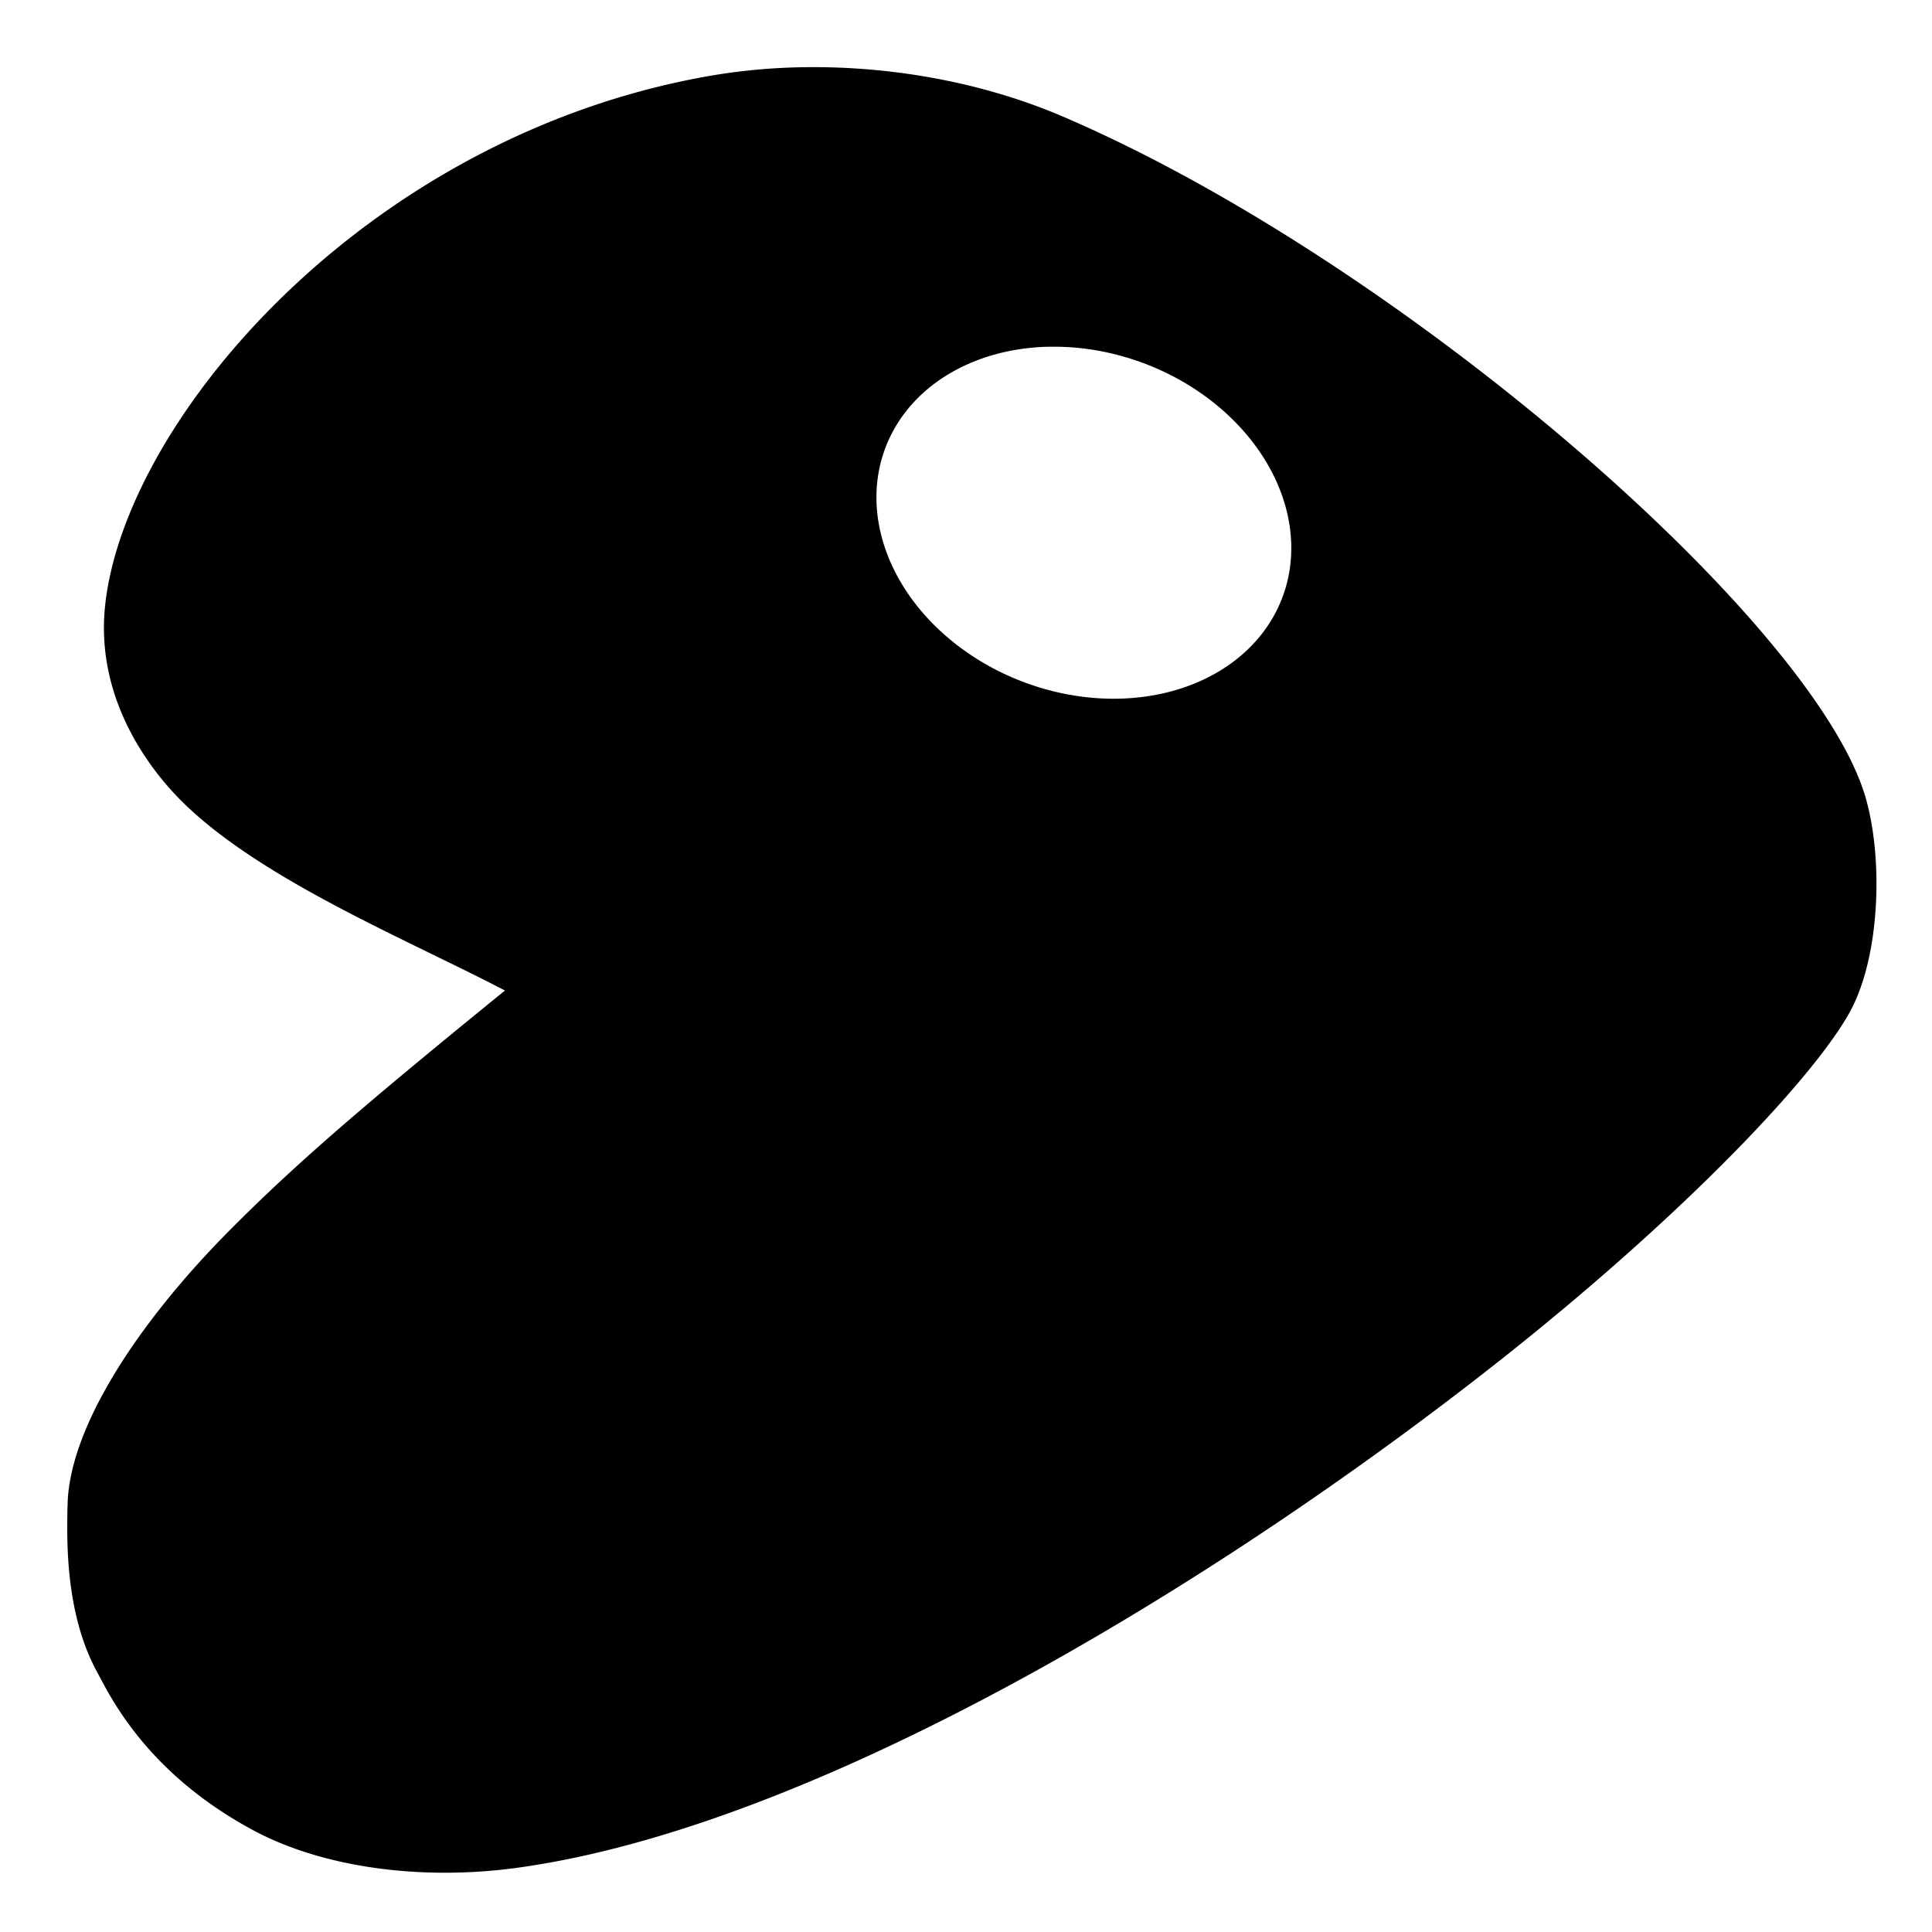 <?xml version="1.0" encoding="UTF-8" standalone="no"?>
<svg
   xmlns:dc="http://purl.org/dc/elements/1.1/"
   xmlns:cc="http://creativecommons.org/ns#"
   xmlns:rdf="http://www.w3.org/1999/02/22-rdf-syntax-ns#"
   xmlns:svg="http://www.w3.org/2000/svg"
   xmlns="http://www.w3.org/2000/svg"
   xmlns:sodipodi="http://sodipodi.sourceforge.net/DTD/sodipodi-0.dtd"
   xmlns:inkscape="http://www.inkscape.org/namespaces/inkscape"
   viewBox="0 0 48 48"
   id="svg2"
   version="1.1"
   inkscape:version="0.91 r13725"
   sodipodi:docname="gentoo.svg">
  <sodipodi:namedview
     pagecolor="#ffffff"
     bordercolor="#666666"
     borderopacity="1"
     objecttolerance="10"
     gridtolerance="10"
     guidetolerance="10"
     inkscape:pageopacity="0"
     inkscape:pageshadow="2"
     inkscape:window-width="1344"
     inkscape:window-height="850"
     id="namedview27"
     showgrid="false"
     inkscape:zoom="4.9166667"
     inkscape:cx="24.40678"
     inkscape:cy="24"
     inkscape:window-x="0"
     inkscape:window-y="1"
     inkscape:window-maximized="0"
     inkscape:current-layer="g17" />
  <defs
     id="defs4">
    <linearGradient
       y1="545.8"
       x2="0"
       y2="517.8"
       gradientUnits="userSpaceOnUse"
       id="linearGradient6">
      <stop
         stop-color="#3889e9"
         id="stop8" />
      <stop
         offset="1"
         stop-color="#5ea5fb"
         id="stop10" />
    </linearGradient>
    <linearGradient
       id="0"
       gradientUnits="userSpaceOnUse"
       y1="545.14"
       x2="0"
       y2="518.14">
      <stop
         stop-color="#9662ff"
         id="stop13" />
      <stop
         offset="1"
         stop-color="#bc9bff"
         id="stop15" />
    </linearGradient>
  </defs>
  <g
     transform="matrix(1.032 0 0 1.032-397.94-516.76)"
     id="g17">
    <g
       transform="matrix(1.903,0,0,1.804,-420.016,-435.133)"
       id="g21">
      <path
         style="fill:#000000"
         d="m 22.412,8.922 c -0.485,0.012 -0.964,0.062 -1.426,0.146 -5.548,1.02 -9.451,5.845 -9.781,9.025 -0.162,1.56 0.676,2.728 1.137,3.244 1.247,1.393 3.732,2.458 5.33,3.34 -2.31,1.98 -3.371,2.947 -4.414,4.049 -1.561,1.649 -2.659,3.464 -2.662,4.764 l -0.002,-0.002 c -0.001,0.419 -0.067,1.755 0.475,2.809 0.204,0.396 0.783,1.719 2.529,2.709 1.115,0.633 2.704,0.866 4.26,0.643 4.815,-0.691 11.263,-4.798 15.865,-8.623 2.932,-2.437 5.076,-4.8 5.695,-5.963 0.5,-0.938 0.555,-2.621 0.266,-3.678 C 38.86,18.384 32.169,12.236 26.697,9.762 25.389,9.17 23.869,8.885 22.412,8.922 Z m 4.018,4.77 a 3.461,2.884 26.167 0 1 1.879,0.414 3.461,2.884 26.167 0 1 1.834,4.113 3.461,2.884 26.167 0 1 -4.377,1.062 3.461,2.884 26.167 0 1 -1.834,-4.115 3.461,2.884 26.167 0 1 2.498,-1.475 z"
         transform="matrix(0.782,0,0,0.782,415.909,512.696)"
         id="path23"
         inkscape:connector-curvature="0" />
    </g>
  </g>
</svg>
